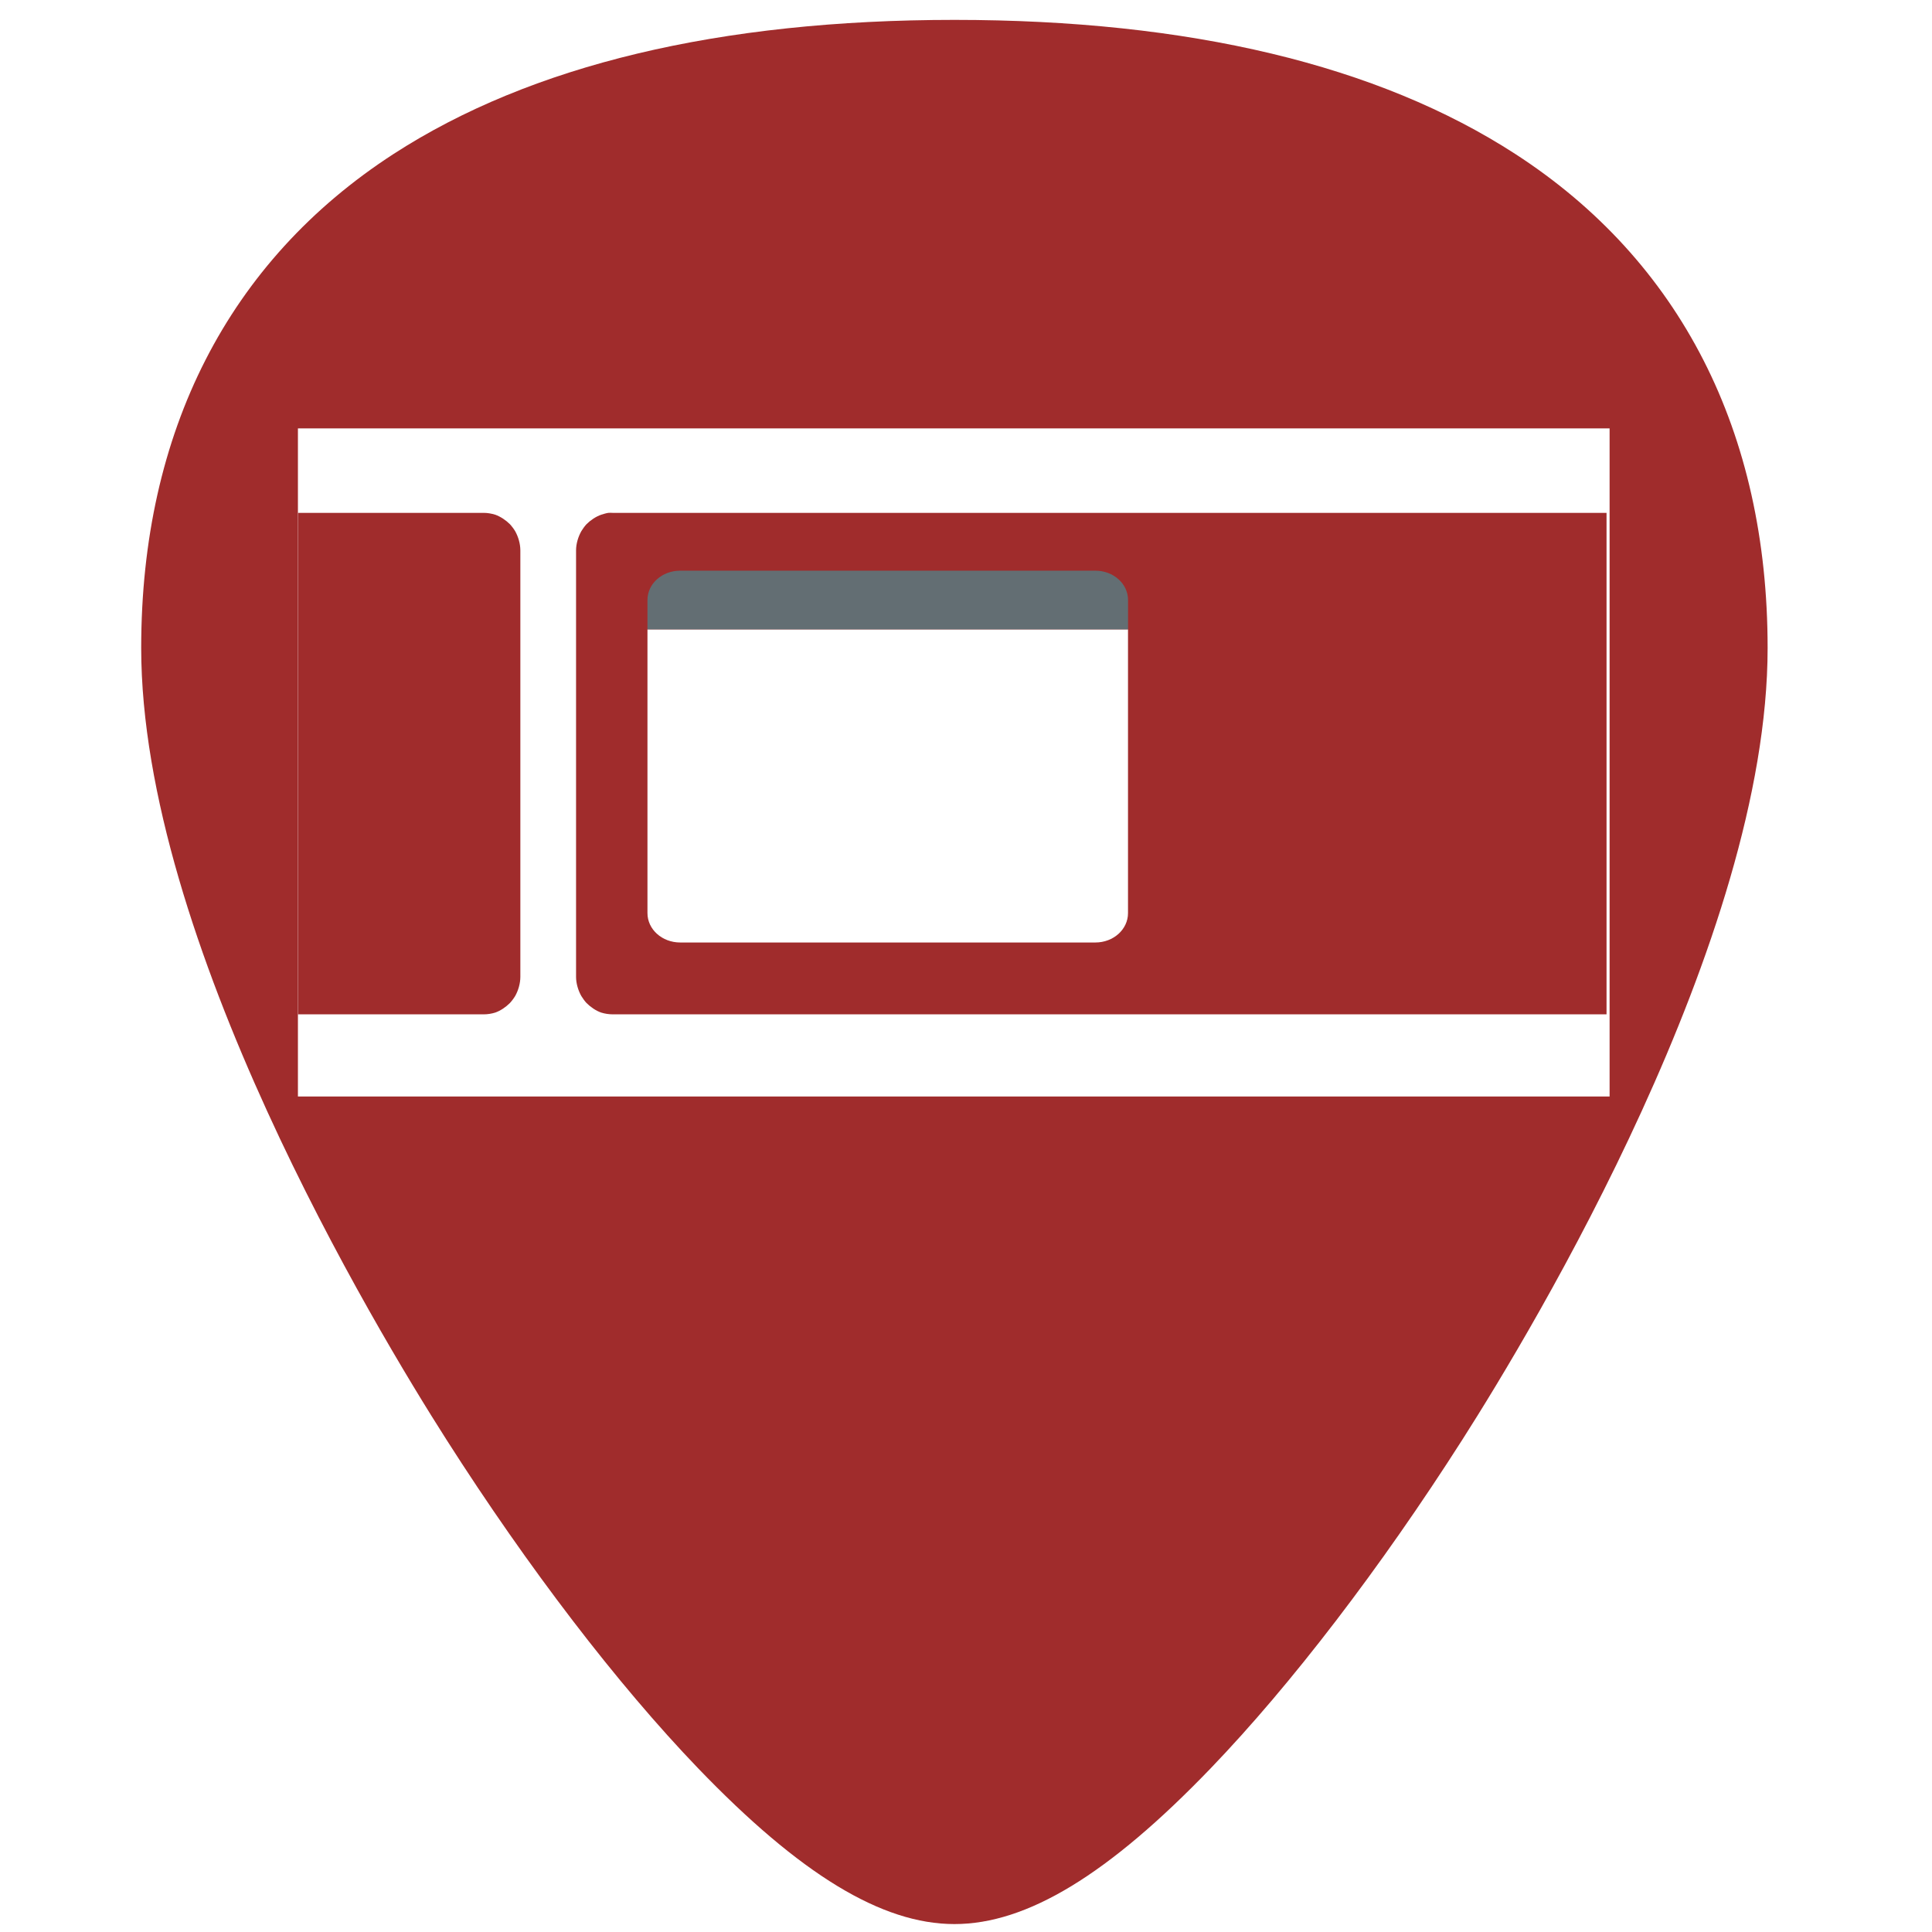 <?xml version="1.0" encoding="UTF-8" standalone="no"?>
<!-- Generator: Adobe Illustrator 19.0.0, SVG Export Plug-In . SVG Version: 6.00 Build 0)  -->

<svg
   xmlns:dc="http://purl.org/dc/elements/1.1/"
   xmlns:cc="http://creativecommons.org/ns#"
   xmlns:rdf="http://www.w3.org/1999/02/22-rdf-syntax-ns#"
   xmlns:svg="http://www.w3.org/2000/svg"
   xmlns="http://www.w3.org/2000/svg"
   xmlns:xlink="http://www.w3.org/1999/xlink"
   xmlns:sodipodi="http://sodipodi.sourceforge.net/DTD/sodipodi-0.dtd"
   xmlns:inkscape="http://www.inkscape.org/namespaces/inkscape"
   version="1.1"
   id="Capa_1"
   x="0px"
   y="0px"
   viewBox="0 0 48 48"
   xml:space="preserve"
   sodipodi:docname="gnome-panel-window-list.svg"
   width="48"
   height="48"
   inkscape:version="0.92.3 (2405546, 2018-03-11)"><defs
   id="defs39"><mask
     id="mask4483"><rect
       width="50"
       height="27"
       x="-1"
       y="17"
       id="rect4485"
       style="fill:url(#linearGradient4487);fill-opacity:1;stroke:none" /></mask><linearGradient
     x1="-1"
     y1="30"
     x2="49"
     y2="30"
     id="linearGradient4487"
     xlink:href="#linearGradient4433"
     gradientUnits="userSpaceOnUse" /><linearGradient
     id="linearGradient4433"><stop
       id="stop4435"
       style="stop-color:black;stop-opacity:1"
       offset="0" /><stop
       id="stop4437"
       style="stop-color:black;stop-opacity:1"
       offset="0.03" /><stop
       id="stop4439"
       style="stop-color:white;stop-opacity:1"
       offset="0.101" /><stop
       id="stop4441"
       style="stop-color:white;stop-opacity:1"
       offset="0.896" /><stop
       id="stop4443"
       style="stop-color:black;stop-opacity:1"
       offset="0.969" /><stop
       id="stop4445"
       style="stop-color:black;stop-opacity:1"
       offset="1" /></linearGradient><mask
     id="mask4489"><rect
       width="50"
       height="27"
       x="-1"
       y="17"
       id="rect4491"
       style="fill:url(#linearGradient4487);fill-opacity:1;stroke:none" /></mask></defs><sodipodi:namedview
   pagecolor="#ffffff"
   bordercolor="#666666"
   borderopacity="1"
   objecttolerance="10"
   gridtolerance="10"
   guidetolerance="10"
   inkscape:pageopacity="0"
   inkscape:pageshadow="2"
   inkscape:window-width="1366"
   inkscape:window-height="690"
   id="namedview37"
   showgrid="false"
   showguides="true"
   inkscape:guide-bbox="true"
   inkscape:zoom="20.291667"
   inkscape:cx="19.551088"
   inkscape:cy="23.650213"
   inkscape:window-x="0"
   inkscape:window-y="28"
   inkscape:window-maximized="1"
   inkscape:current-layer="Capa_1" />
<path
   style="fill:#a02c2c;stroke-width:0.092;fill-opacity:1"
   d="M 23.713 0.494 C 17.879 0.494 13.191 1.615 9.777 3.826 C 5.676 6.484 3.508 10.728 3.508 16.098 C 3.508 23.324 9.314 32.983 11.094 35.771 C 13.125 38.955 15.344 41.851 17.34 43.928 C 19.882 46.572 21.908 47.803 23.713 47.803 C 25.518 47.803 27.542 46.572 30.084 43.928 C 32.08 41.851 34.298 38.955 36.33 35.771 C 38.11 32.983 43.916 23.324 43.916 16.098 C 43.916 10.728 41.75 6.484 37.648 3.826 C 34.235 1.615 29.546 0.494 23.713 0.494 z M 7.402 10.643 L 39.99 10.643 L 39.99 27.242 L 7.402 27.242 L 7.402 10.643 z M 7.408 12.742 L 7.408 25.201 L 12.02 25.201 C 12.114 25.201 12.215 25.185 12.301 25.158 C 12.435 25.113 12.57 25.018 12.668 24.92 C 12.713 24.872 12.765 24.803 12.799 24.746 C 12.875 24.612 12.928 24.436 12.928 24.27 L 12.928 13.674 C 12.928 13.507 12.875 13.332 12.799 13.197 C 12.765 13.14 12.713 13.071 12.668 13.023 C 12.57 12.925 12.435 12.833 12.301 12.787 C 12.215 12.76 12.114 12.742 12.02 12.742 L 7.408 12.742 z M 15.113 12.742 C 15.06 12.749 14.989 12.772 14.939 12.787 C 14.805 12.833 14.67 12.925 14.572 13.023 C 14.527 13.071 14.477 13.14 14.443 13.197 C 14.367 13.332 14.312 13.507 14.312 13.674 L 14.312 24.27 C 14.312 24.436 14.367 24.612 14.443 24.746 C 14.477 24.803 14.527 24.872 14.572 24.92 C 14.67 25.018 14.805 25.113 14.939 25.158 C 15.025 25.185 15.128 25.201 15.223 25.201 L 39.914 25.201 L 39.914 12.742 L 15.223 12.742 C 15.183 12.742 15.151 12.737 15.113 12.742 z M 16.086 15.637 L 28.025 15.637 L 28.025 22.686 C 28.025 23.09 27.664 23.416 27.213 23.416 L 16.9 23.416 C 16.449 23.416 16.086 23.09 16.086 22.686 L 16.086 15.637 z "
   id="path2" />

<g
   id="g6"
   transform="translate(0,-464)">
</g>
<g
   id="g8"
   transform="translate(0,-464)">
</g>
<g
   id="g10"
   transform="translate(0,-464)">
</g>
<g
   id="g12"
   transform="translate(0,-464)">
</g>
<g
   id="g14"
   transform="translate(0,-464)">
</g>
<g
   id="g16"
   transform="translate(0,-464)">
</g>
<g
   id="g18"
   transform="translate(0,-464)">
</g>
<g
   id="g20"
   transform="translate(0,-464)">
</g>
<g
   id="g22"
   transform="translate(0,-464)">
</g>
<g
   id="g24"
   transform="translate(0,-464)">
</g>
<g
   id="g26"
   transform="translate(0,-464)">
</g>
<g
   id="g28"
   transform="translate(0,-464)">
</g>
<g
   id="g30"
   transform="translate(0,-464)">
</g>
<g
   id="g32"
   transform="translate(0,-464)">
</g>
<g
   id="g34"
   transform="translate(0,-464)">
</g>
<path
   inkscape:connector-curvature="0"
   style="fill:#636e73;stroke-width:0.257"
   d="m 16.9,14.178 c -0.451,0 -0.814,0.325 -0.814,0.729 v 0.729 H 28.026 V 14.907 c 0,-0.404 -0.363,-0.729 -0.814,-0.729 z"
   id="path8" /></svg>